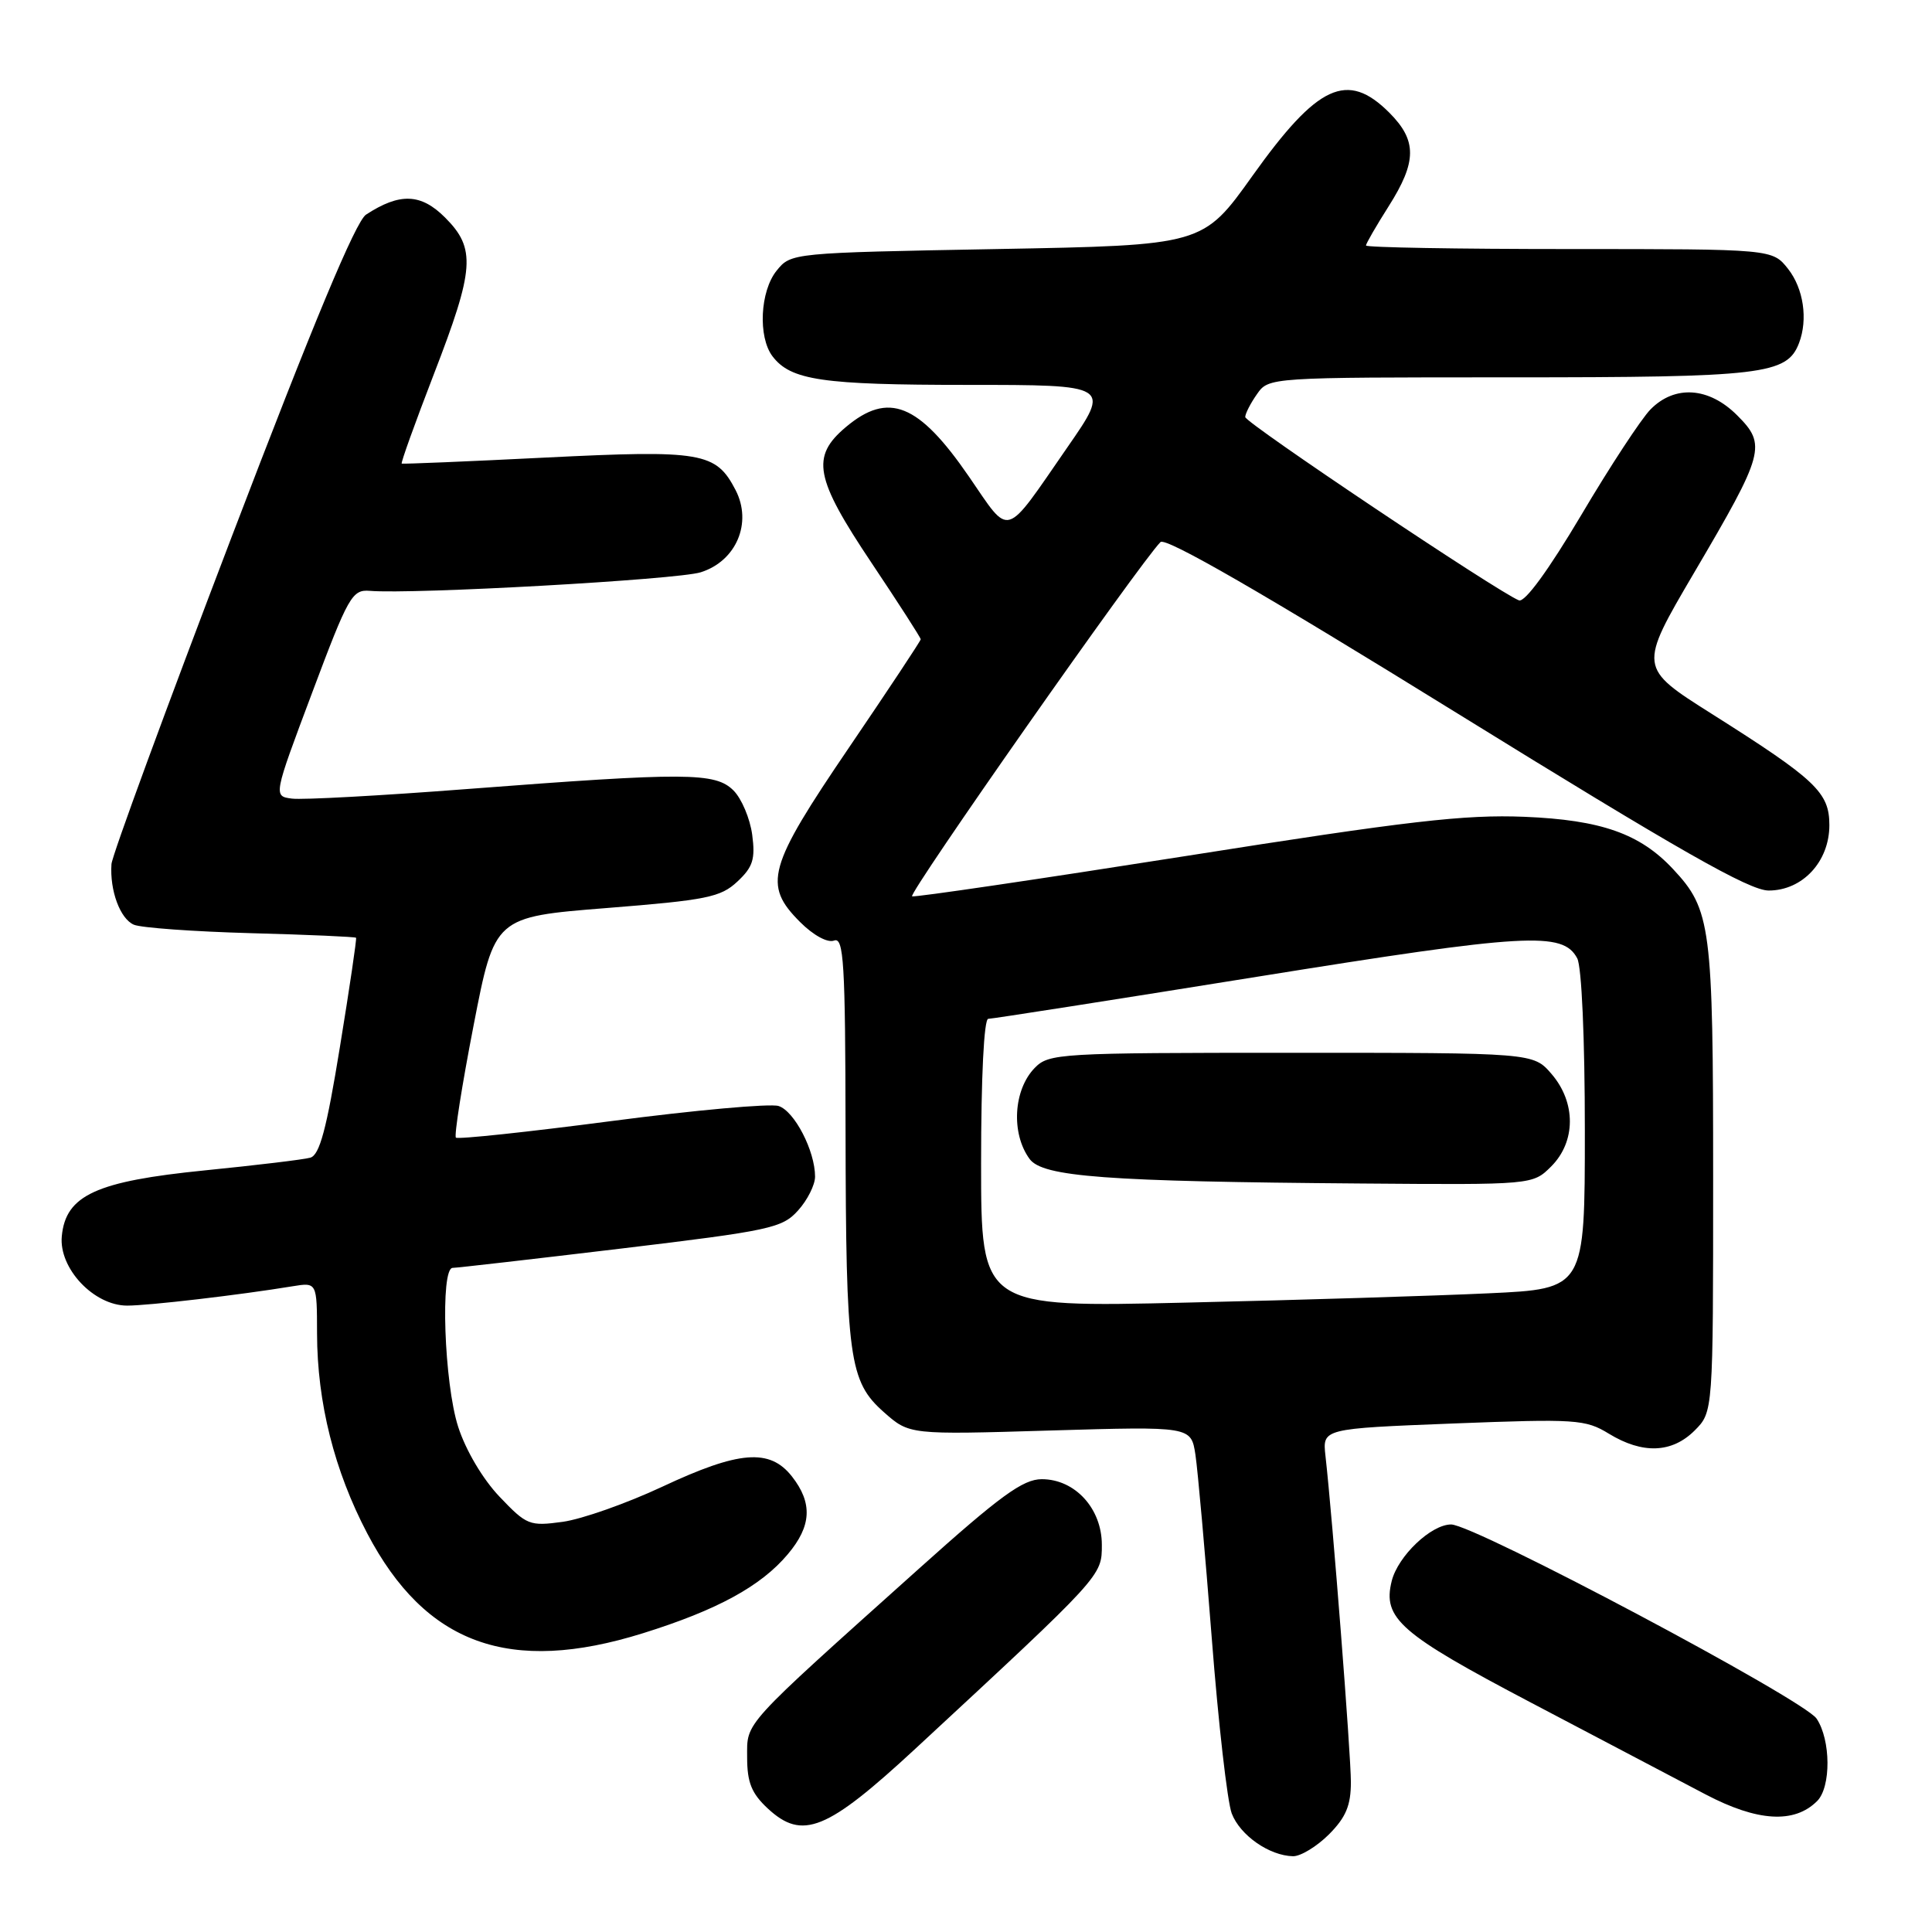 <?xml version="1.0" encoding="UTF-8" standalone="no"?>
<!DOCTYPE svg PUBLIC "-//W3C//DTD SVG 1.1//EN" "http://www.w3.org/Graphics/SVG/1.1/DTD/svg11.dtd" >
<svg xmlns="http://www.w3.org/2000/svg" xmlns:xlink="http://www.w3.org/1999/xlink" version="1.1" viewBox="0 0 256 256">
 <g >
 <path fill="currentColor"
d=" M 176.08 243.08 C 178.34 240.81 179.00 239.24 179.00 236.13 C 179.00 232.43 176.58 201.30 175.63 192.90 C 175.23 189.30 175.23 189.30 192.55 188.62 C 208.83 187.99 210.07 188.07 213.18 189.97 C 217.65 192.70 221.54 192.55 224.55 189.55 C 227.00 187.09 227.00 187.09 227.00 156.01 C 227.00 122.72 226.72 120.54 221.70 115.17 C 217.31 110.46 212.16 108.65 202.00 108.23 C 194.08 107.91 186.60 108.77 157.05 113.44 C 137.55 116.51 121.26 118.91 120.86 118.77 C 120.22 118.53 151.09 74.51 153.77 71.83 C 154.45 71.15 167.30 78.56 192.92 94.41 C 222.50 112.70 231.80 118.00 234.36 118.00 C 238.84 118.00 242.40 114.17 242.40 109.34 C 242.40 104.99 240.63 103.32 226.80 94.58 C 217.10 88.45 217.10 88.45 224.49 75.87 C 233.81 60.02 234.11 58.95 230.18 55.03 C 226.44 51.28 221.91 50.98 218.70 54.25 C 217.48 55.49 213.34 61.79 209.51 68.27 C 205.18 75.56 202.05 79.85 201.27 79.55 C 198.57 78.51 165.00 56.03 165.00 55.26 C 165.00 54.81 165.70 53.44 166.56 52.22 C 168.11 50.00 168.18 50.00 200.11 50.00 C 233.62 50.00 236.78 49.63 238.38 45.46 C 239.58 42.32 238.98 38.24 236.93 35.63 C 234.85 33.00 234.85 33.00 207.93 33.00 C 193.12 33.00 181.00 32.79 181.00 32.53 C 181.00 32.28 182.35 29.94 184.00 27.34 C 187.76 21.41 187.78 18.62 184.08 14.92 C 178.52 9.37 174.60 11.18 165.95 23.31 C 159.39 32.50 159.39 32.50 132.11 33.00 C 104.91 33.50 104.81 33.51 102.91 35.86 C 100.71 38.58 100.42 44.65 102.36 47.21 C 104.78 50.39 108.94 51.00 128.15 51.00 C 147.17 51.00 147.17 51.00 141.45 59.25 C 132.94 71.55 133.96 71.24 128.39 63.15 C 121.72 53.45 117.72 51.84 112.08 56.59 C 107.42 60.51 107.95 63.33 115.50 74.61 C 119.08 79.96 122.00 84.50 122.00 84.71 C 122.00 84.91 117.72 91.37 112.50 99.05 C 101.72 114.91 101.07 117.23 106.02 122.18 C 107.78 123.94 109.66 124.96 110.52 124.63 C 111.80 124.14 112.01 127.51 112.04 149.78 C 112.09 180.04 112.50 183.04 117.13 187.13 C 120.50 190.11 120.50 190.11 139.16 189.55 C 157.82 189.00 157.82 189.00 158.40 192.75 C 158.71 194.81 159.68 205.72 160.56 217.00 C 161.43 228.28 162.63 238.76 163.21 240.29 C 164.32 243.19 168.18 245.89 171.33 245.96 C 172.33 245.98 174.47 244.68 176.08 243.08 Z  M 121.33 231.68 C 146.13 208.70 146.00 208.84 146.00 204.70 C 146.00 199.89 142.45 196.00 138.04 196.00 C 135.55 196.00 132.54 198.19 121.74 207.88 C 98.10 229.08 99.00 228.09 99.00 232.87 C 99.00 236.19 99.59 237.64 101.74 239.64 C 106.33 243.89 109.56 242.58 121.33 231.68 Z  M 240.78 238.65 C 242.64 236.79 242.60 230.55 240.71 227.73 C 239.03 225.20 195.35 202.00 192.28 202.00 C 189.63 202.00 185.24 206.18 184.41 209.49 C 183.17 214.45 185.50 216.48 202.89 225.62 C 212.03 230.43 222.43 235.89 226.00 237.77 C 232.88 241.38 237.76 241.67 240.78 238.65 Z  M 85.20 216.41 C 95.03 213.34 100.83 210.18 104.39 205.94 C 107.54 202.21 107.70 199.16 104.93 195.63 C 101.99 191.90 97.94 192.22 87.73 197.01 C 83.02 199.21 77.10 201.30 74.56 201.65 C 70.16 202.25 69.79 202.10 66.19 198.32 C 63.97 195.99 61.71 192.17 60.71 189.06 C 58.85 183.30 58.32 168.00 59.98 168.00 C 60.52 168.00 70.53 166.85 82.23 165.45 C 102.07 163.07 103.65 162.73 105.75 160.39 C 106.99 159.02 108.00 157.00 108.00 155.91 C 108.00 152.50 105.27 147.22 103.16 146.55 C 102.05 146.20 92.07 147.10 81.00 148.55 C 69.92 150.00 60.65 150.99 60.41 150.74 C 60.16 150.49 61.21 143.81 62.75 135.89 C 65.54 121.50 65.54 121.50 80.38 120.32 C 93.63 119.27 95.49 118.89 97.70 116.82 C 99.77 114.89 100.10 113.84 99.67 110.60 C 99.38 108.46 98.27 105.82 97.19 104.74 C 94.78 102.34 91.01 102.32 61.91 104.55 C 50.50 105.43 40.05 106.00 38.69 105.82 C 36.21 105.50 36.21 105.50 41.36 91.79 C 46.16 78.98 46.66 78.10 49.00 78.29 C 54.71 78.77 89.76 76.81 92.85 75.83 C 97.56 74.35 99.71 69.28 97.47 64.94 C 94.87 59.92 93.03 59.60 72.28 60.63 C 61.95 61.15 53.38 61.50 53.23 61.43 C 53.08 61.36 55.00 56.03 57.48 49.60 C 62.89 35.61 63.08 32.93 58.97 28.82 C 55.77 25.62 52.97 25.52 48.50 28.44 C 47.13 29.34 41.50 42.84 30.70 71.13 C 22.01 93.88 14.84 113.40 14.77 114.50 C 14.53 118.00 15.92 121.75 17.74 122.53 C 18.71 122.94 25.69 123.44 33.25 123.65 C 40.81 123.85 47.08 124.13 47.18 124.26 C 47.28 124.39 46.32 130.90 45.04 138.73 C 43.27 149.63 42.35 153.06 41.11 153.40 C 40.23 153.65 33.95 154.40 27.16 155.08 C 12.75 156.52 8.71 158.37 8.19 163.79 C 7.77 168.05 12.43 173.00 16.85 173.00 C 19.70 173.00 31.70 171.60 38.75 170.44 C 42.00 169.91 42.00 169.91 42.01 176.70 C 42.03 185.86 44.30 194.88 48.67 203.20 C 56.40 217.91 67.52 221.93 85.20 216.41 Z  M 130.00 154.12 C 130.00 142.75 130.38 135.00 130.95 135.00 C 131.47 135.00 147.51 132.49 166.61 129.42 C 202.31 123.68 207.08 123.40 208.99 126.98 C 209.58 128.08 210.00 137.60 210.00 149.82 C 210.00 170.78 210.00 170.78 197.25 171.37 C 190.24 171.70 172.24 172.26 157.25 172.60 C 130.00 173.24 130.00 173.24 130.00 154.12 Z  M 205.55 154.55 C 208.82 151.27 208.84 146.09 205.59 142.31 C 203.17 139.50 203.17 139.50 171.11 139.50 C 140.37 139.50 138.98 139.58 137.11 141.50 C 134.28 144.40 133.95 150.18 136.42 153.56 C 138.15 155.94 146.51 156.56 180.30 156.82 C 203.09 157.00 203.09 157.00 205.55 154.55 Z "/>
</g>
</svg>